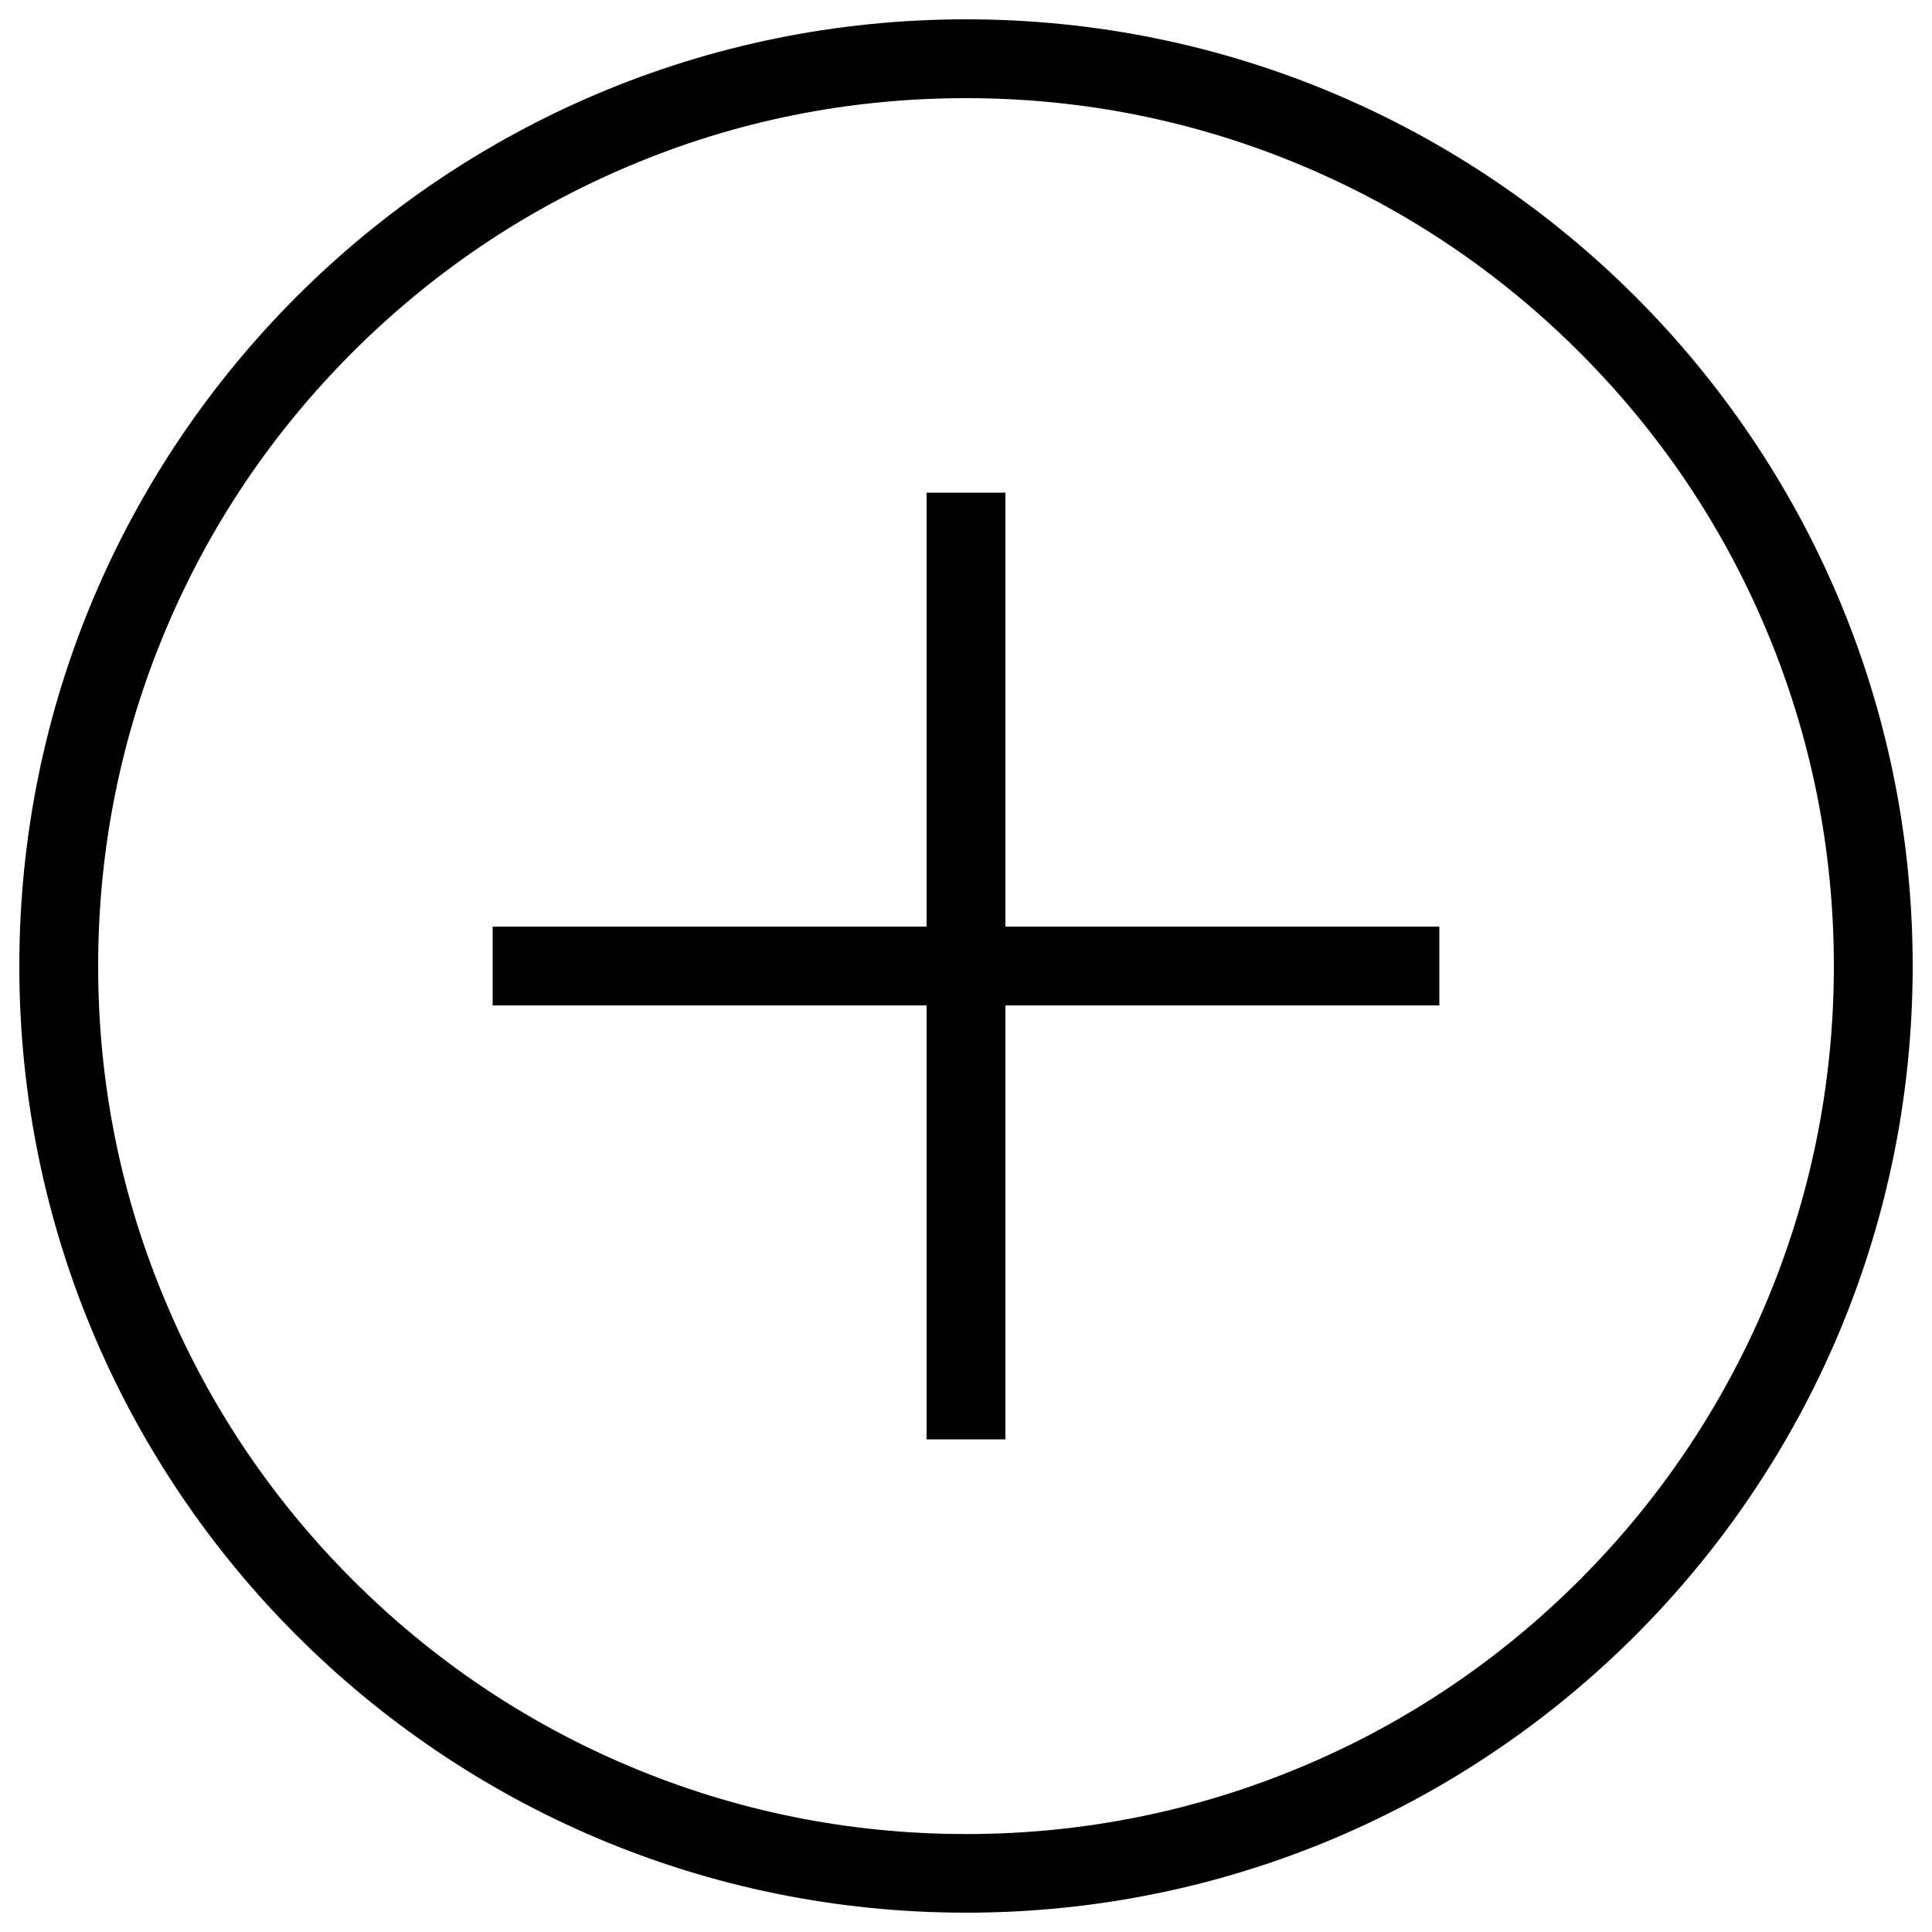 <?xml version="1.0" encoding="utf-8"?>
<!-- Svg Vector Icons : http://www.onlinewebfonts.com/icon -->
<!DOCTYPE svg PUBLIC "-//W3C//DTD SVG 1.1//EN" "http://www.w3.org/Graphics/SVG/1.1/DTD/svg11.dtd">
<svg version="1.1" xmlns="http://www.w3.org/2000/svg" xmlns:xlink="http://www.w3.org/1999/xlink" x="0px" y="0px" viewBox="0 0 1000 1000" enable-background="new 0 0 1000 1000" xml:space="preserve">
<g><path d="M500,10C229.4,10,10,229.4,10,500c0,270.6,219.4,490,490,490s490-219.4,490-490C990,229.4,770.6,10,500,10z M817.7,817.7c-41.3,41.3-89.3,73.7-142.8,96.3c-55.4,23.4-114.2,35.3-174.8,35.3c-60.7,0-119.5-11.9-174.8-35.3c-53.5-22.6-101.5-55-142.8-96.3c-41.3-41.3-73.7-89.3-96.3-142.8C62.6,619.5,50.8,560.7,50.8,500c0-60.7,11.9-119.5,35.3-174.8c22.6-53.5,55-101.5,96.3-142.8c41.3-41.3,89.3-73.7,142.8-96.3C380.5,62.6,439.3,50.8,500,50.8c60.7,0,119.5,11.9,174.8,35.3c53.5,22.6,101.5,55,142.8,96.3c41.3,41.3,73.7,89.3,96.3,142.8c23.4,55.4,35.3,114.2,35.3,174.8c0,60.7-11.9,119.5-35.3,174.9C891.3,728.3,858.9,776.4,817.7,817.7z M520.4,255h-40.8v224.6H255v40.8h224.6V745h40.8V520.4H745v-40.8H520.4V255z"/></g>
</svg>